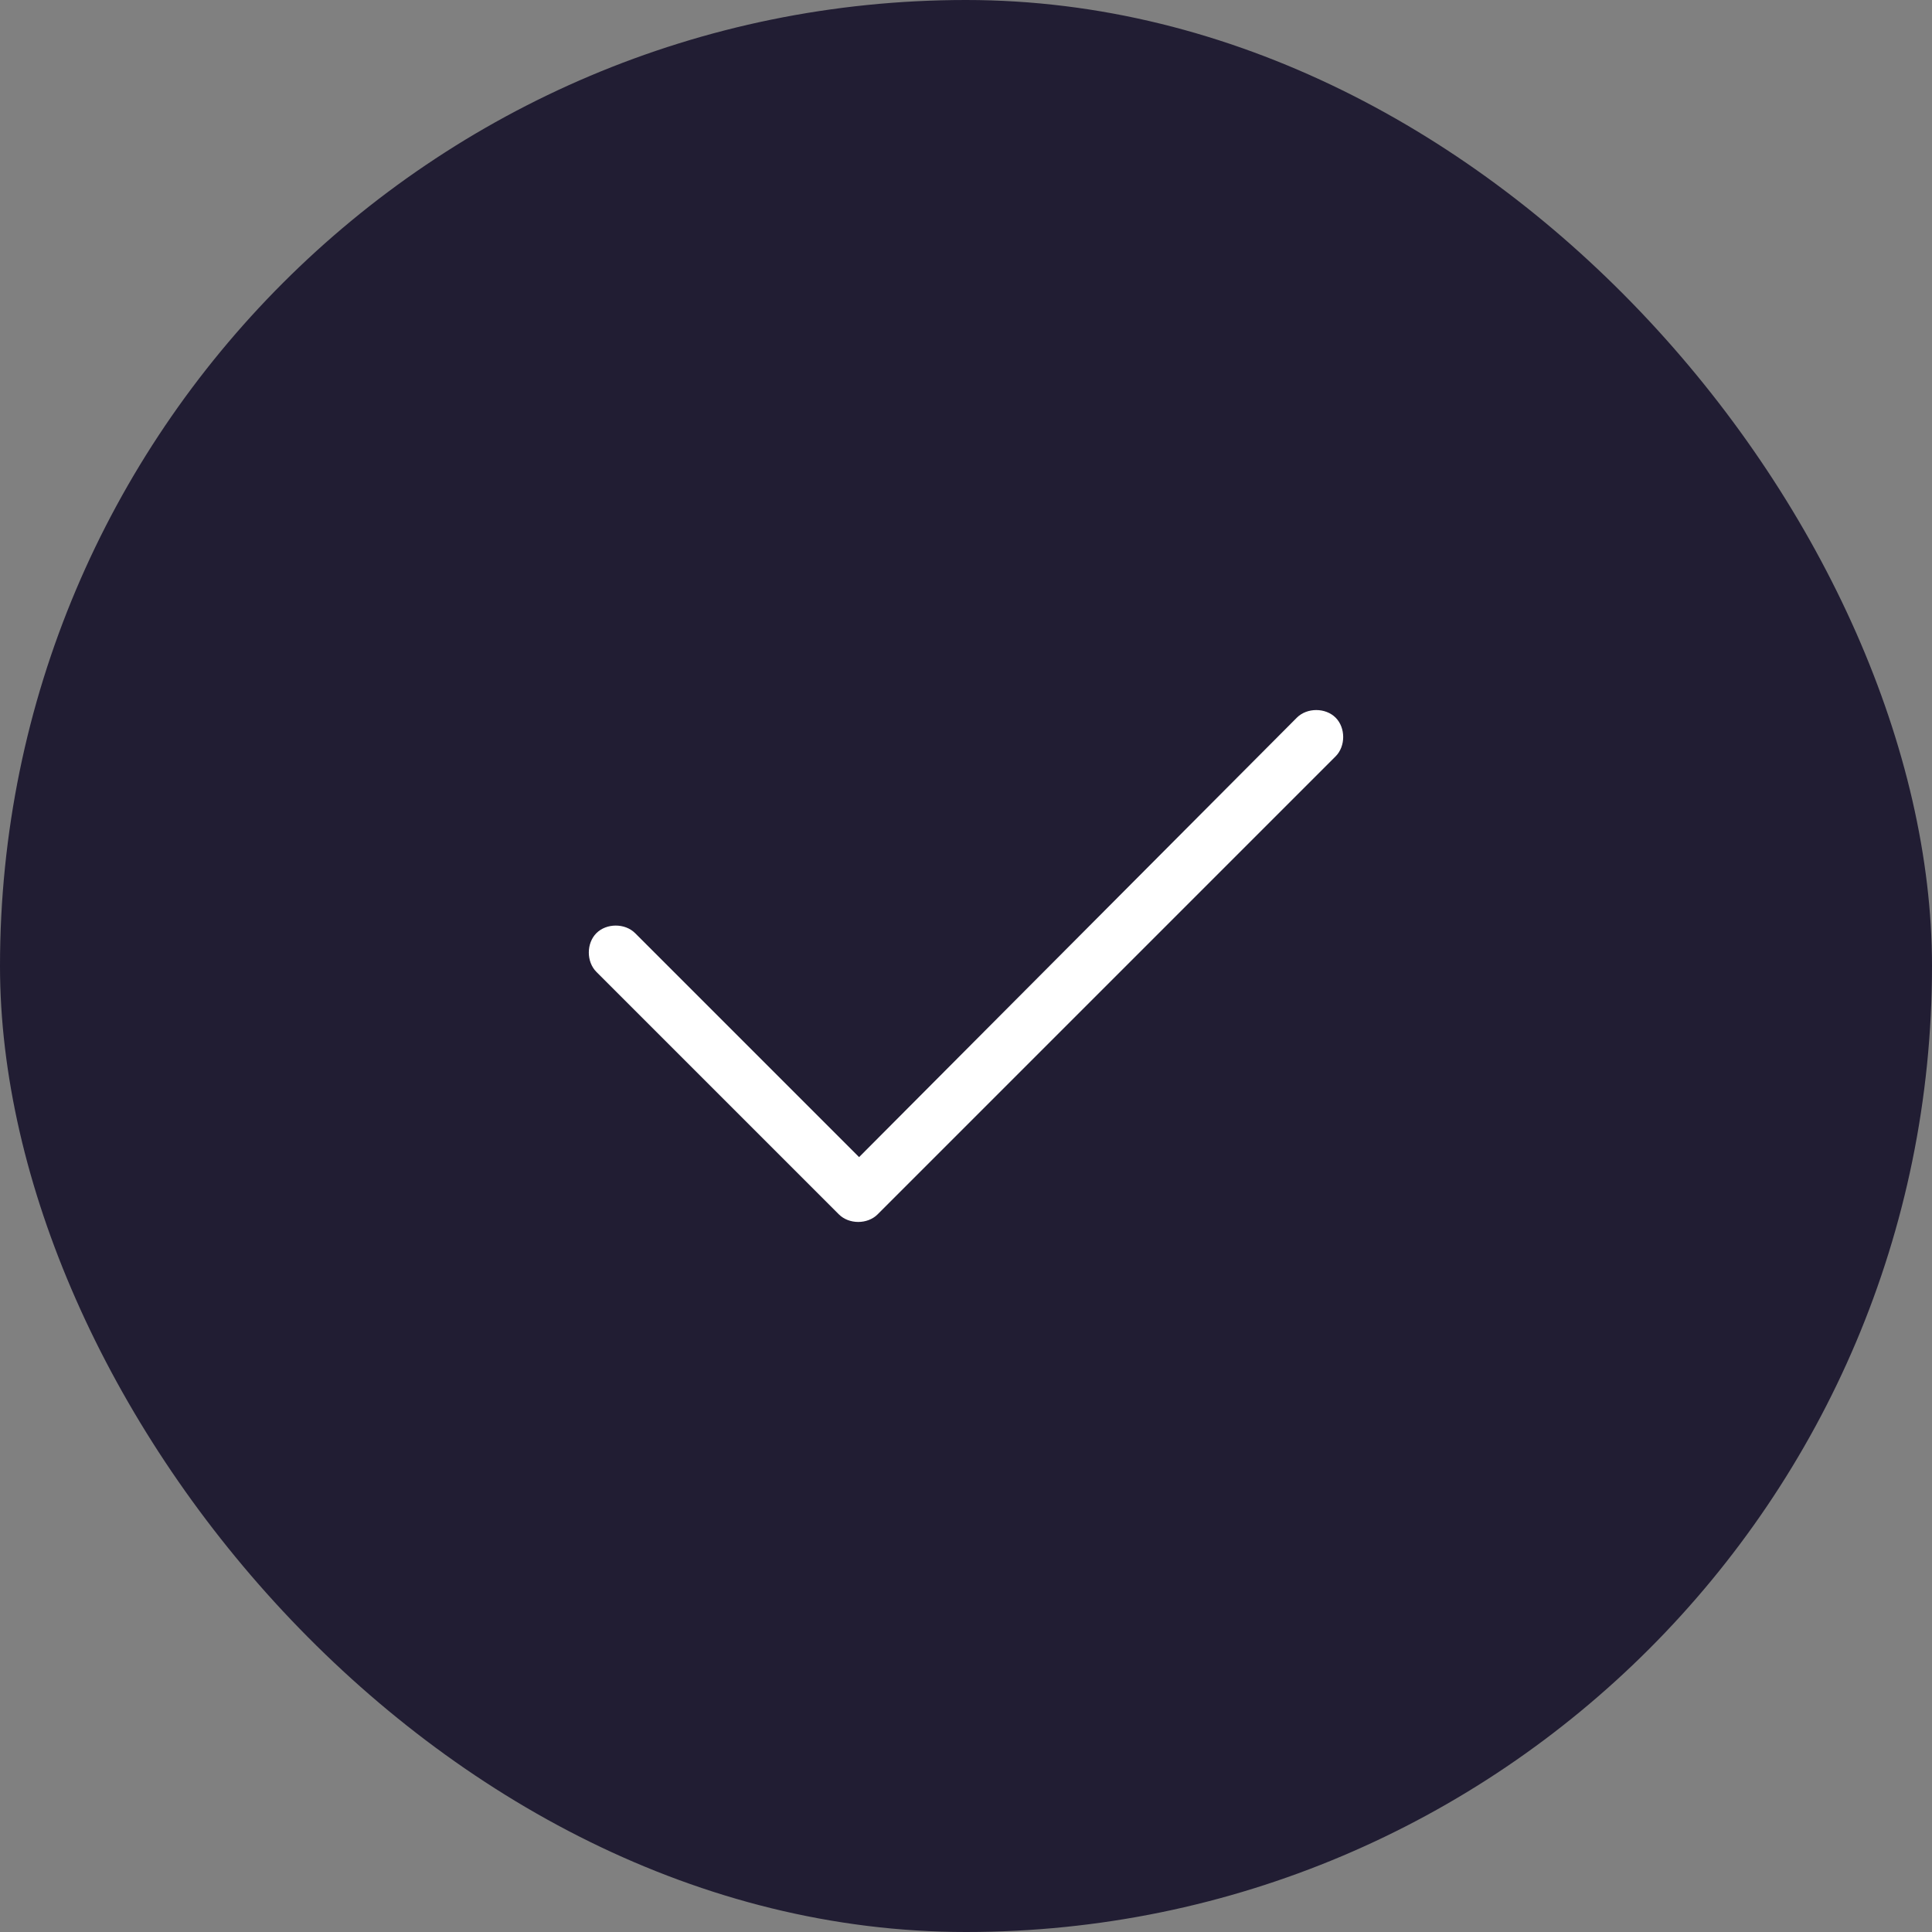 <svg width="65" height="65" viewBox="0 0 65 65" fill="none" xmlns="http://www.w3.org/2000/svg">
<rect x="0" y="0" width="65" height="65" fill="#808080" stroke="none"/>
<rect width="65" height="65" rx="32.5" fill="#211D33"/>
<path d="M44.935 24.144C45.275 24.484 45.275 25.107 44.935 25.447L29.526 40.856C29.186 41.196 28.563 41.196 28.223 40.856L20.065 32.698C19.725 32.358 19.725 31.735 20.065 31.395C20.405 31.055 21.028 31.055 21.368 31.395L28.903 38.93L43.632 24.144C43.972 23.804 44.595 23.804 44.935 24.144Z" fill="white"/>
</svg>
